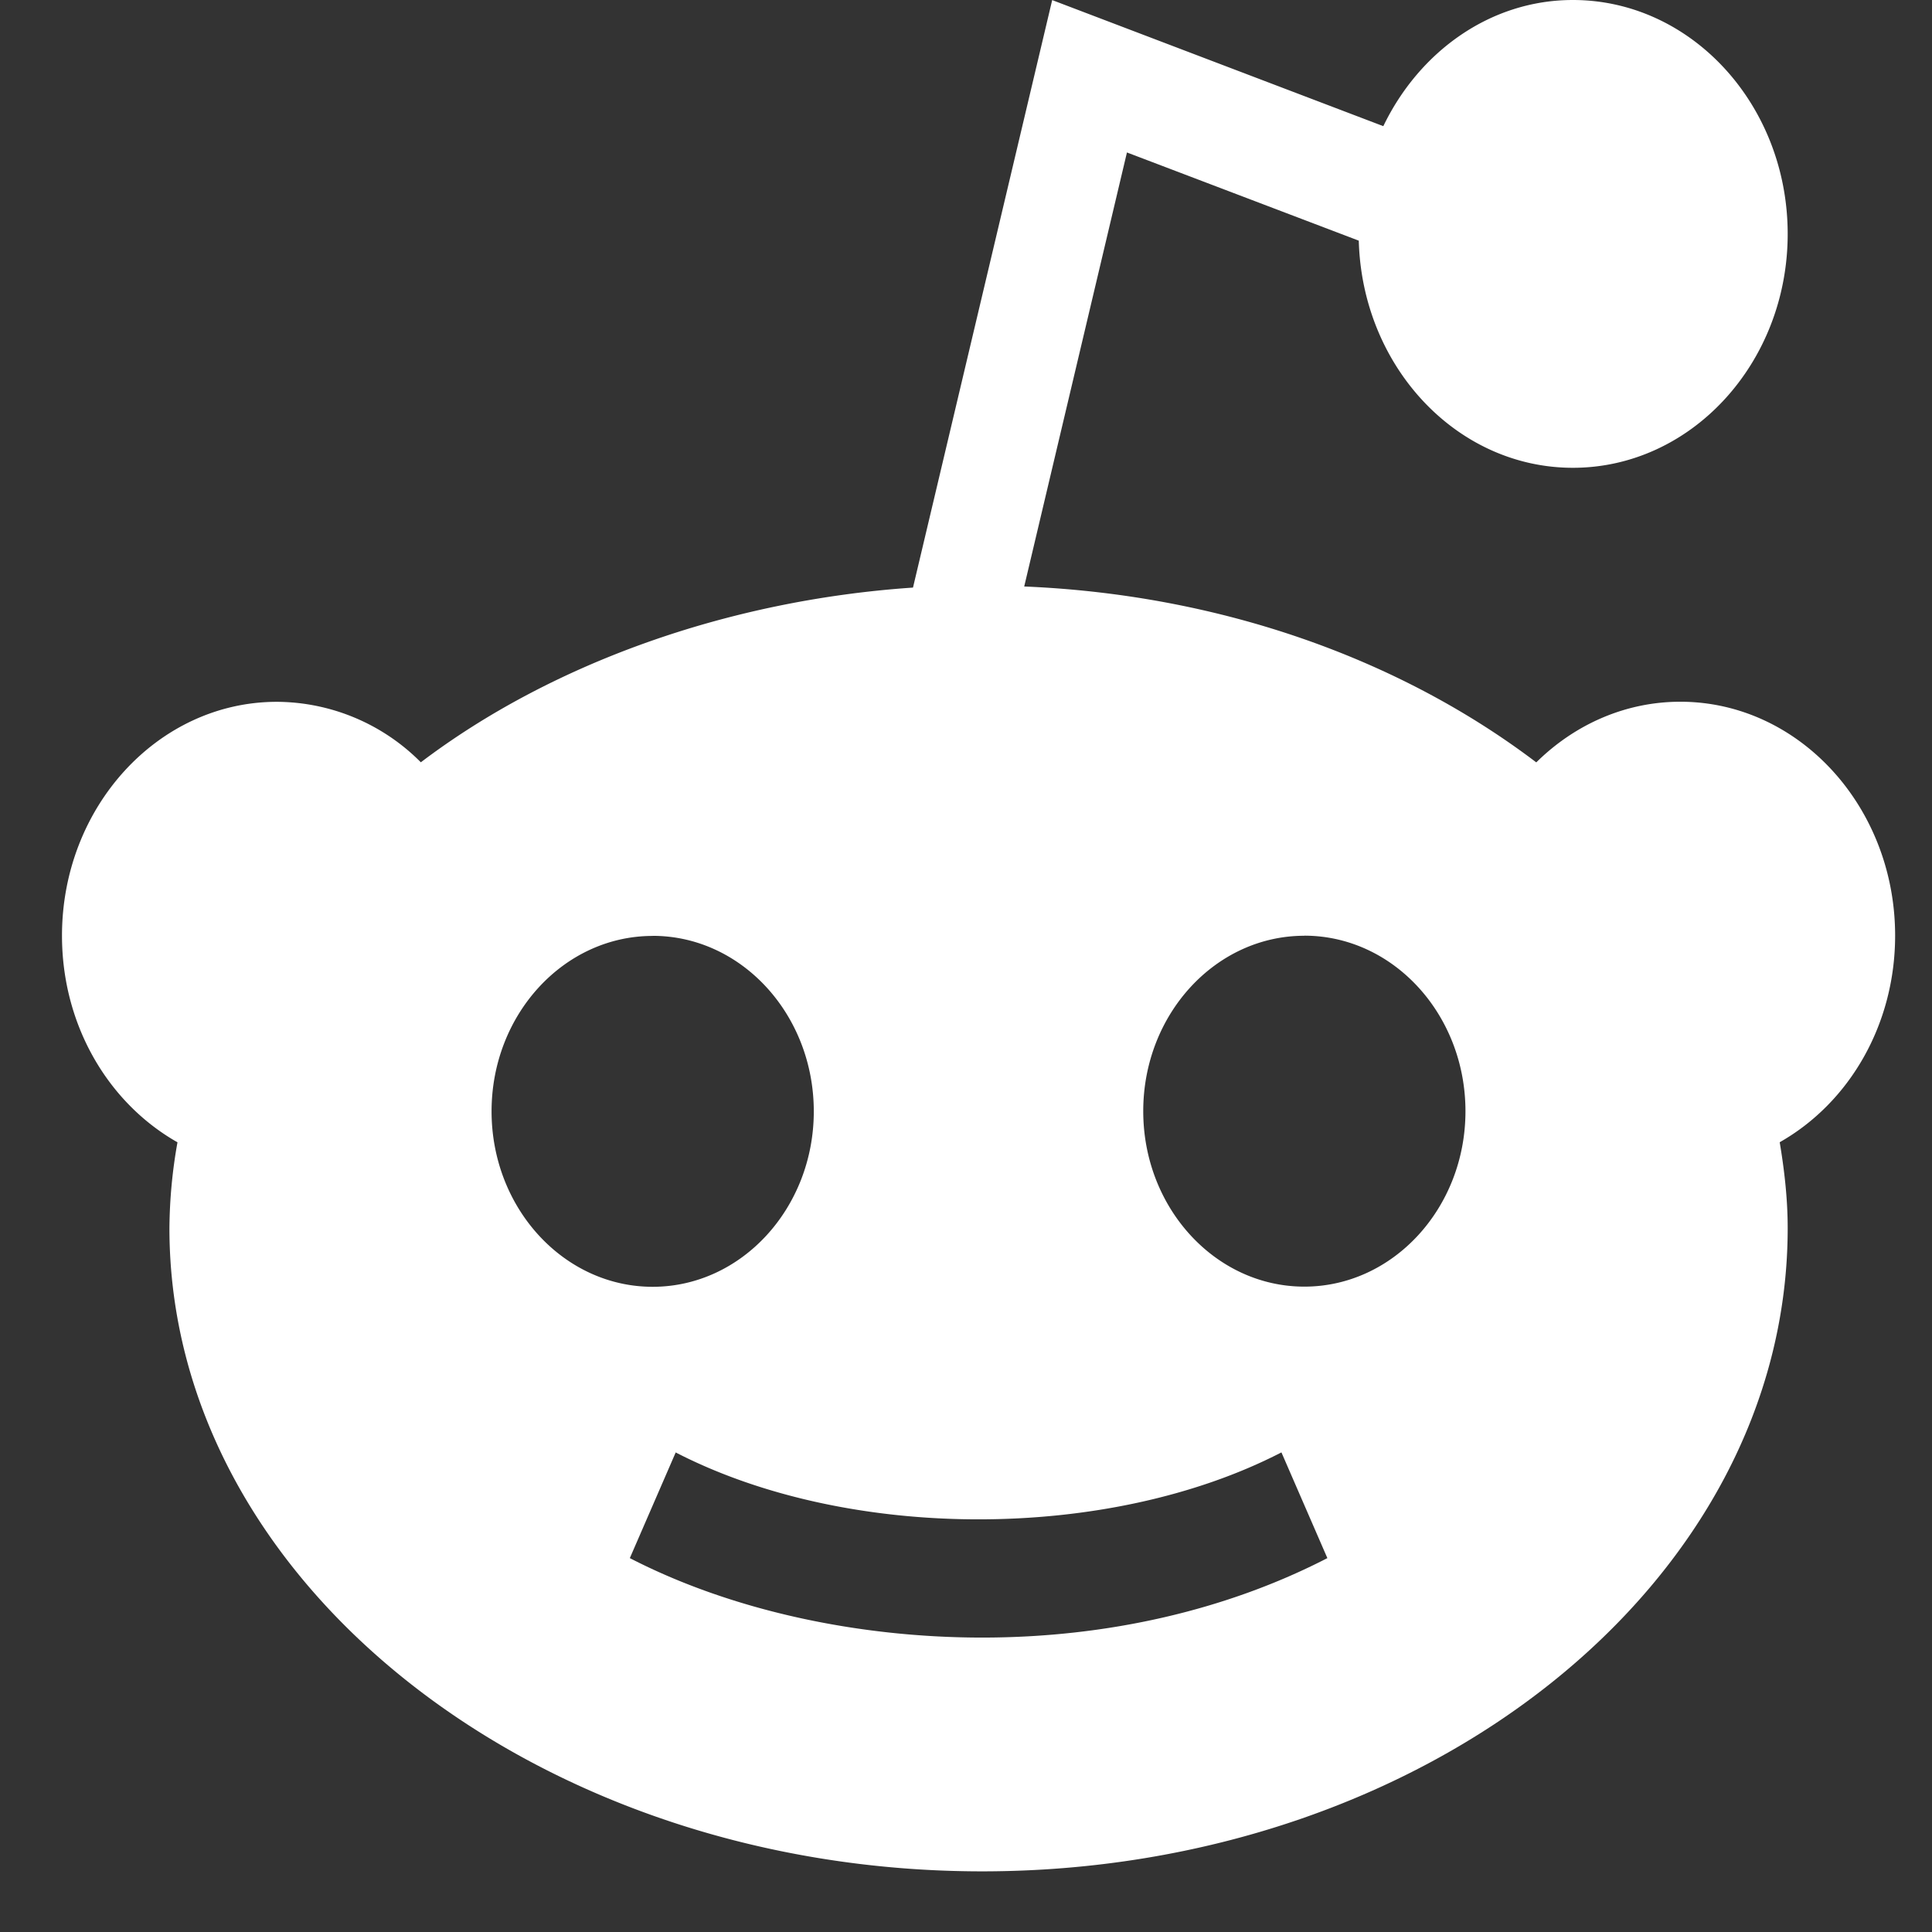 <svg xmlns="http://www.w3.org/2000/svg" width="23" height="23" fill="none"><rect width="100%" height="100%" fill="#333333" stroke="none"/><path fill="#fff" d="M2.113 13.598a6 6 0 0 0-.096 1.022c0 4.222 4.387 7.658 9.675 7.658s9.59-3.436 9.59-7.658c0-.347-.039-.687-.095-1.022.829-.47 1.374-1.4 1.374-2.46 0-1.535-1.147-2.784-2.557-2.784-.645 0-1.25.263-1.715.722-1.607-1.22-3.739-1.996-6.096-2.094l1.223-5.167 2.76 1.05c.04 1.498 1.164 2.704 2.549 2.704 1.41 0 2.557-1.249 2.557-2.784C21.282 1.249 20.135 0 18.725 0c-.983 0-1.829.614-2.257 1.502L12.526.001l-1.657 6.994c-2.23.152-4.325.917-5.859 2.08a2.43 2.43 0 0 0-1.714-.72c-1.41 0-2.558 1.248-2.558 2.784 0 1.06.545 1.989 1.375 2.46m13.415-2.46c1.058 0 1.918.938 1.918 2.09 0 1.15-.86 2.088-1.918 2.088s-1.918-.937-1.918-2.089.86-2.088 1.918-2.088m-.273 6.15.547 1.259c-1.2.619-2.621.946-4.11.946-1.488 0-2.994-.327-4.194-.946l.546-1.258c2.06 1.062 5.15 1.062 7.21 0m-7.484-6.15c1.058 0 1.918.938 1.918 2.09 0 1.15-.86 2.088-1.918 2.088s-1.918-.937-1.918-2.089.86-2.088 1.918-2.088"/></svg>